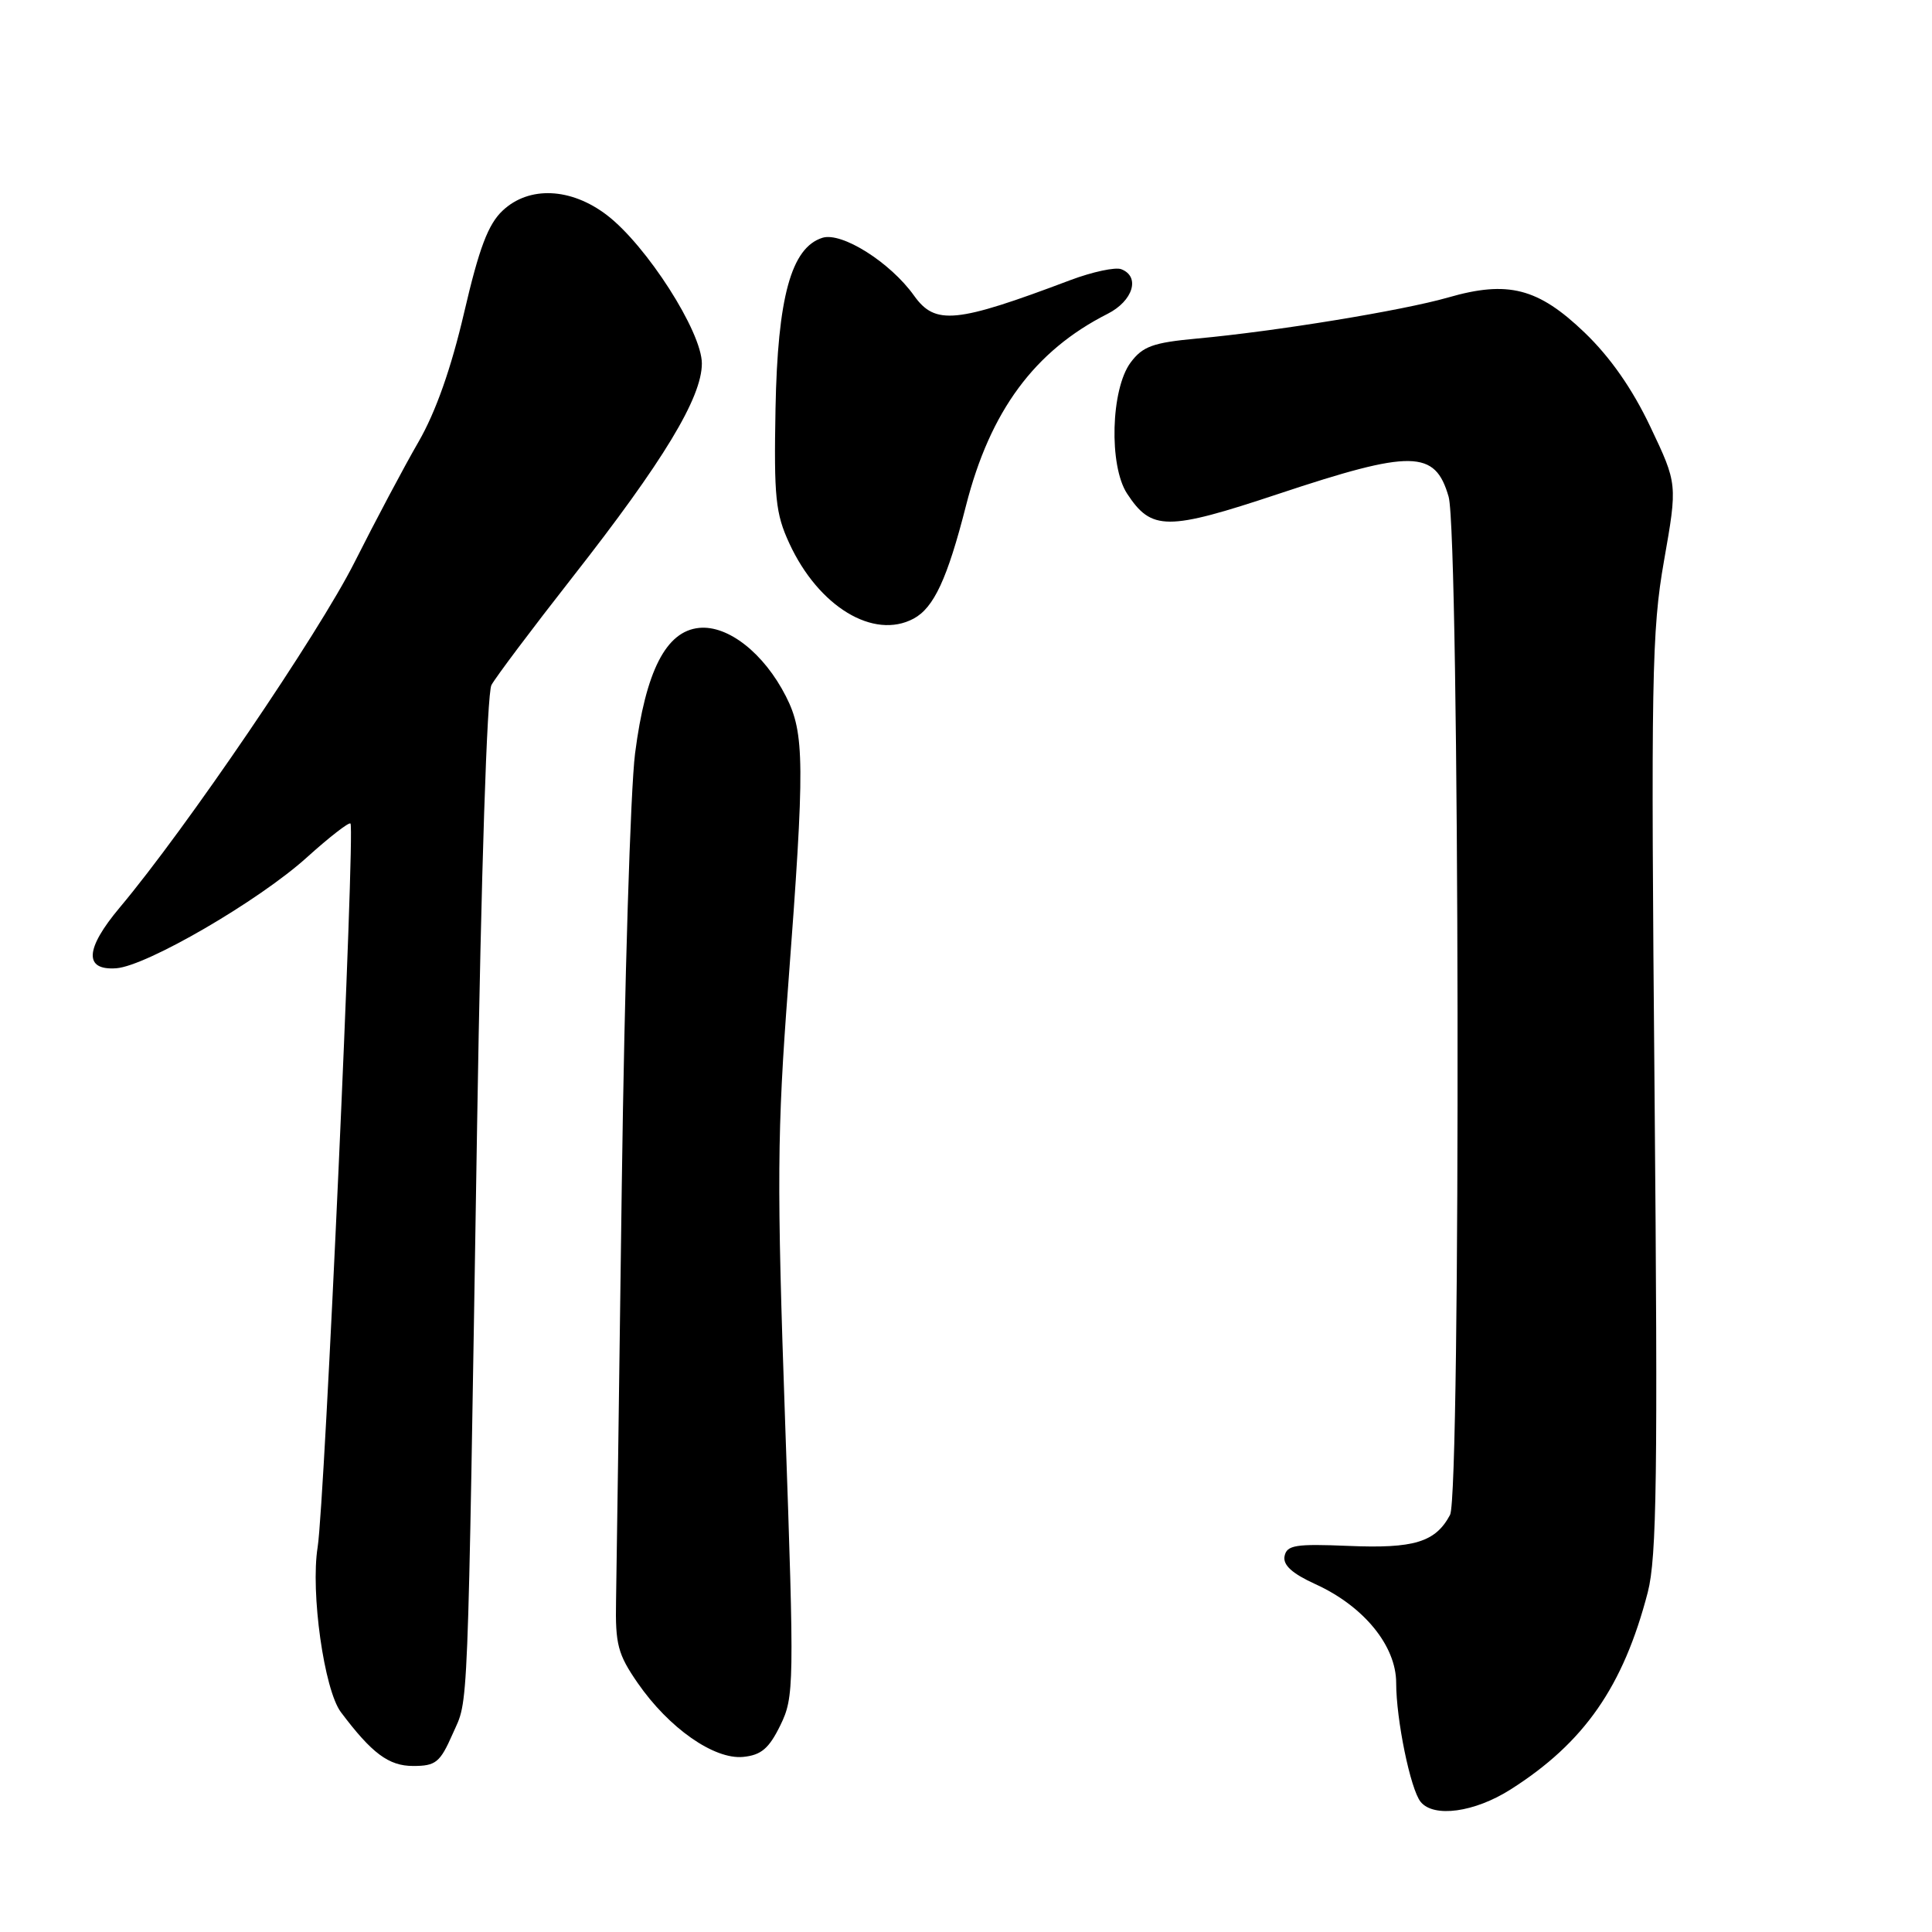 <?xml version="1.0" encoding="UTF-8" standalone="no"?>
<!DOCTYPE svg PUBLIC "-//W3C//DTD SVG 1.1//EN" "http://www.w3.org/Graphics/SVG/1.1/DTD/svg11.dtd" >
<svg xmlns="http://www.w3.org/2000/svg" xmlns:xlink="http://www.w3.org/1999/xlink" version="1.1" viewBox="0 0 256 256">
 <g >
 <path fill="currentColor"
d=" M 200.15 237.12 C 209.92 230.92 215.09 223.49 218.34 210.98 C 219.53 206.37 219.68 195.50 219.24 144.98 C 218.75 89.86 218.86 83.59 220.49 74.31 C 222.28 64.13 222.28 64.13 218.68 56.55 C 216.29 51.51 213.36 47.32 209.96 44.06 C 203.81 38.16 199.81 37.13 191.88 39.42 C 185.85 41.15 169.07 43.90 158.60 44.86 C 152.77 45.40 151.41 45.89 149.81 48.04 C 147.19 51.57 146.92 61.70 149.34 65.40 C 152.58 70.35 154.63 70.35 169.35 65.46 C 187.12 59.55 190.16 59.60 191.95 65.82 C 193.40 70.89 193.59 198.04 192.14 200.73 C 190.21 204.35 187.37 205.21 178.67 204.84 C 171.67 204.55 170.51 204.73 170.21 206.20 C 169.98 207.38 171.21 208.50 174.30 209.91 C 180.70 212.82 185.00 218.08 185.00 222.99 C 185.00 227.86 186.89 237.08 188.24 238.75 C 189.96 240.89 195.38 240.15 200.15 237.12 Z  M 59.98 229.75 C 62.11 224.90 61.92 229.65 63.22 149.06 C 63.76 115.51 64.53 91.87 65.12 90.77 C 65.67 89.75 70.50 83.32 75.86 76.48 C 87.91 61.11 93.00 52.69 93.00 48.16 C 93.00 43.96 85.66 32.50 80.40 28.49 C 75.64 24.86 70.10 24.62 66.61 27.90 C 64.68 29.71 63.49 32.86 61.50 41.42 C 59.78 48.80 57.74 54.59 55.46 58.54 C 53.56 61.82 49.75 69.00 46.98 74.50 C 42.23 83.94 24.62 109.84 15.86 120.26 C 11.26 125.74 11.10 128.61 15.41 128.30 C 19.43 128.00 34.26 119.39 40.65 113.62 C 43.63 110.93 46.23 108.91 46.44 109.12 C 47.07 109.77 43.02 199.20 42.09 205.00 C 41.13 211.00 42.95 223.91 45.17 226.87 C 49.28 232.34 51.51 234.00 54.74 234.00 C 57.75 234.00 58.31 233.54 59.98 229.75 Z  M 103.40 228.61 C 105.23 224.85 105.26 223.45 104.04 188.61 C 102.92 156.60 102.97 150.02 104.43 130.70 C 106.66 101.18 106.63 97.15 104.13 92.25 C 101.23 86.56 96.48 82.82 92.64 83.20 C 88.25 83.63 85.56 88.90 84.15 99.83 C 83.54 104.60 82.75 130.32 82.39 157.00 C 82.04 183.68 81.70 208.46 81.63 212.09 C 81.52 217.89 81.86 219.19 84.50 223.01 C 88.63 228.98 94.62 233.17 98.47 232.80 C 100.87 232.56 101.89 231.69 103.40 228.61 Z  M 121.06 81.97 C 123.74 80.53 125.53 76.69 128.00 67.00 C 131.20 54.45 137.09 46.48 146.75 41.59 C 150.14 39.88 151.13 36.65 148.57 35.67 C 147.79 35.37 144.75 36.02 141.82 37.12 C 126.66 42.84 123.93 43.11 121.12 39.18 C 117.98 34.77 111.53 30.70 108.97 31.51 C 104.84 32.82 103.04 39.38 102.76 54.13 C 102.54 65.89 102.76 68.04 104.59 72.00 C 108.46 80.39 115.76 84.81 121.06 81.97 Z "/>
</g>
</svg>